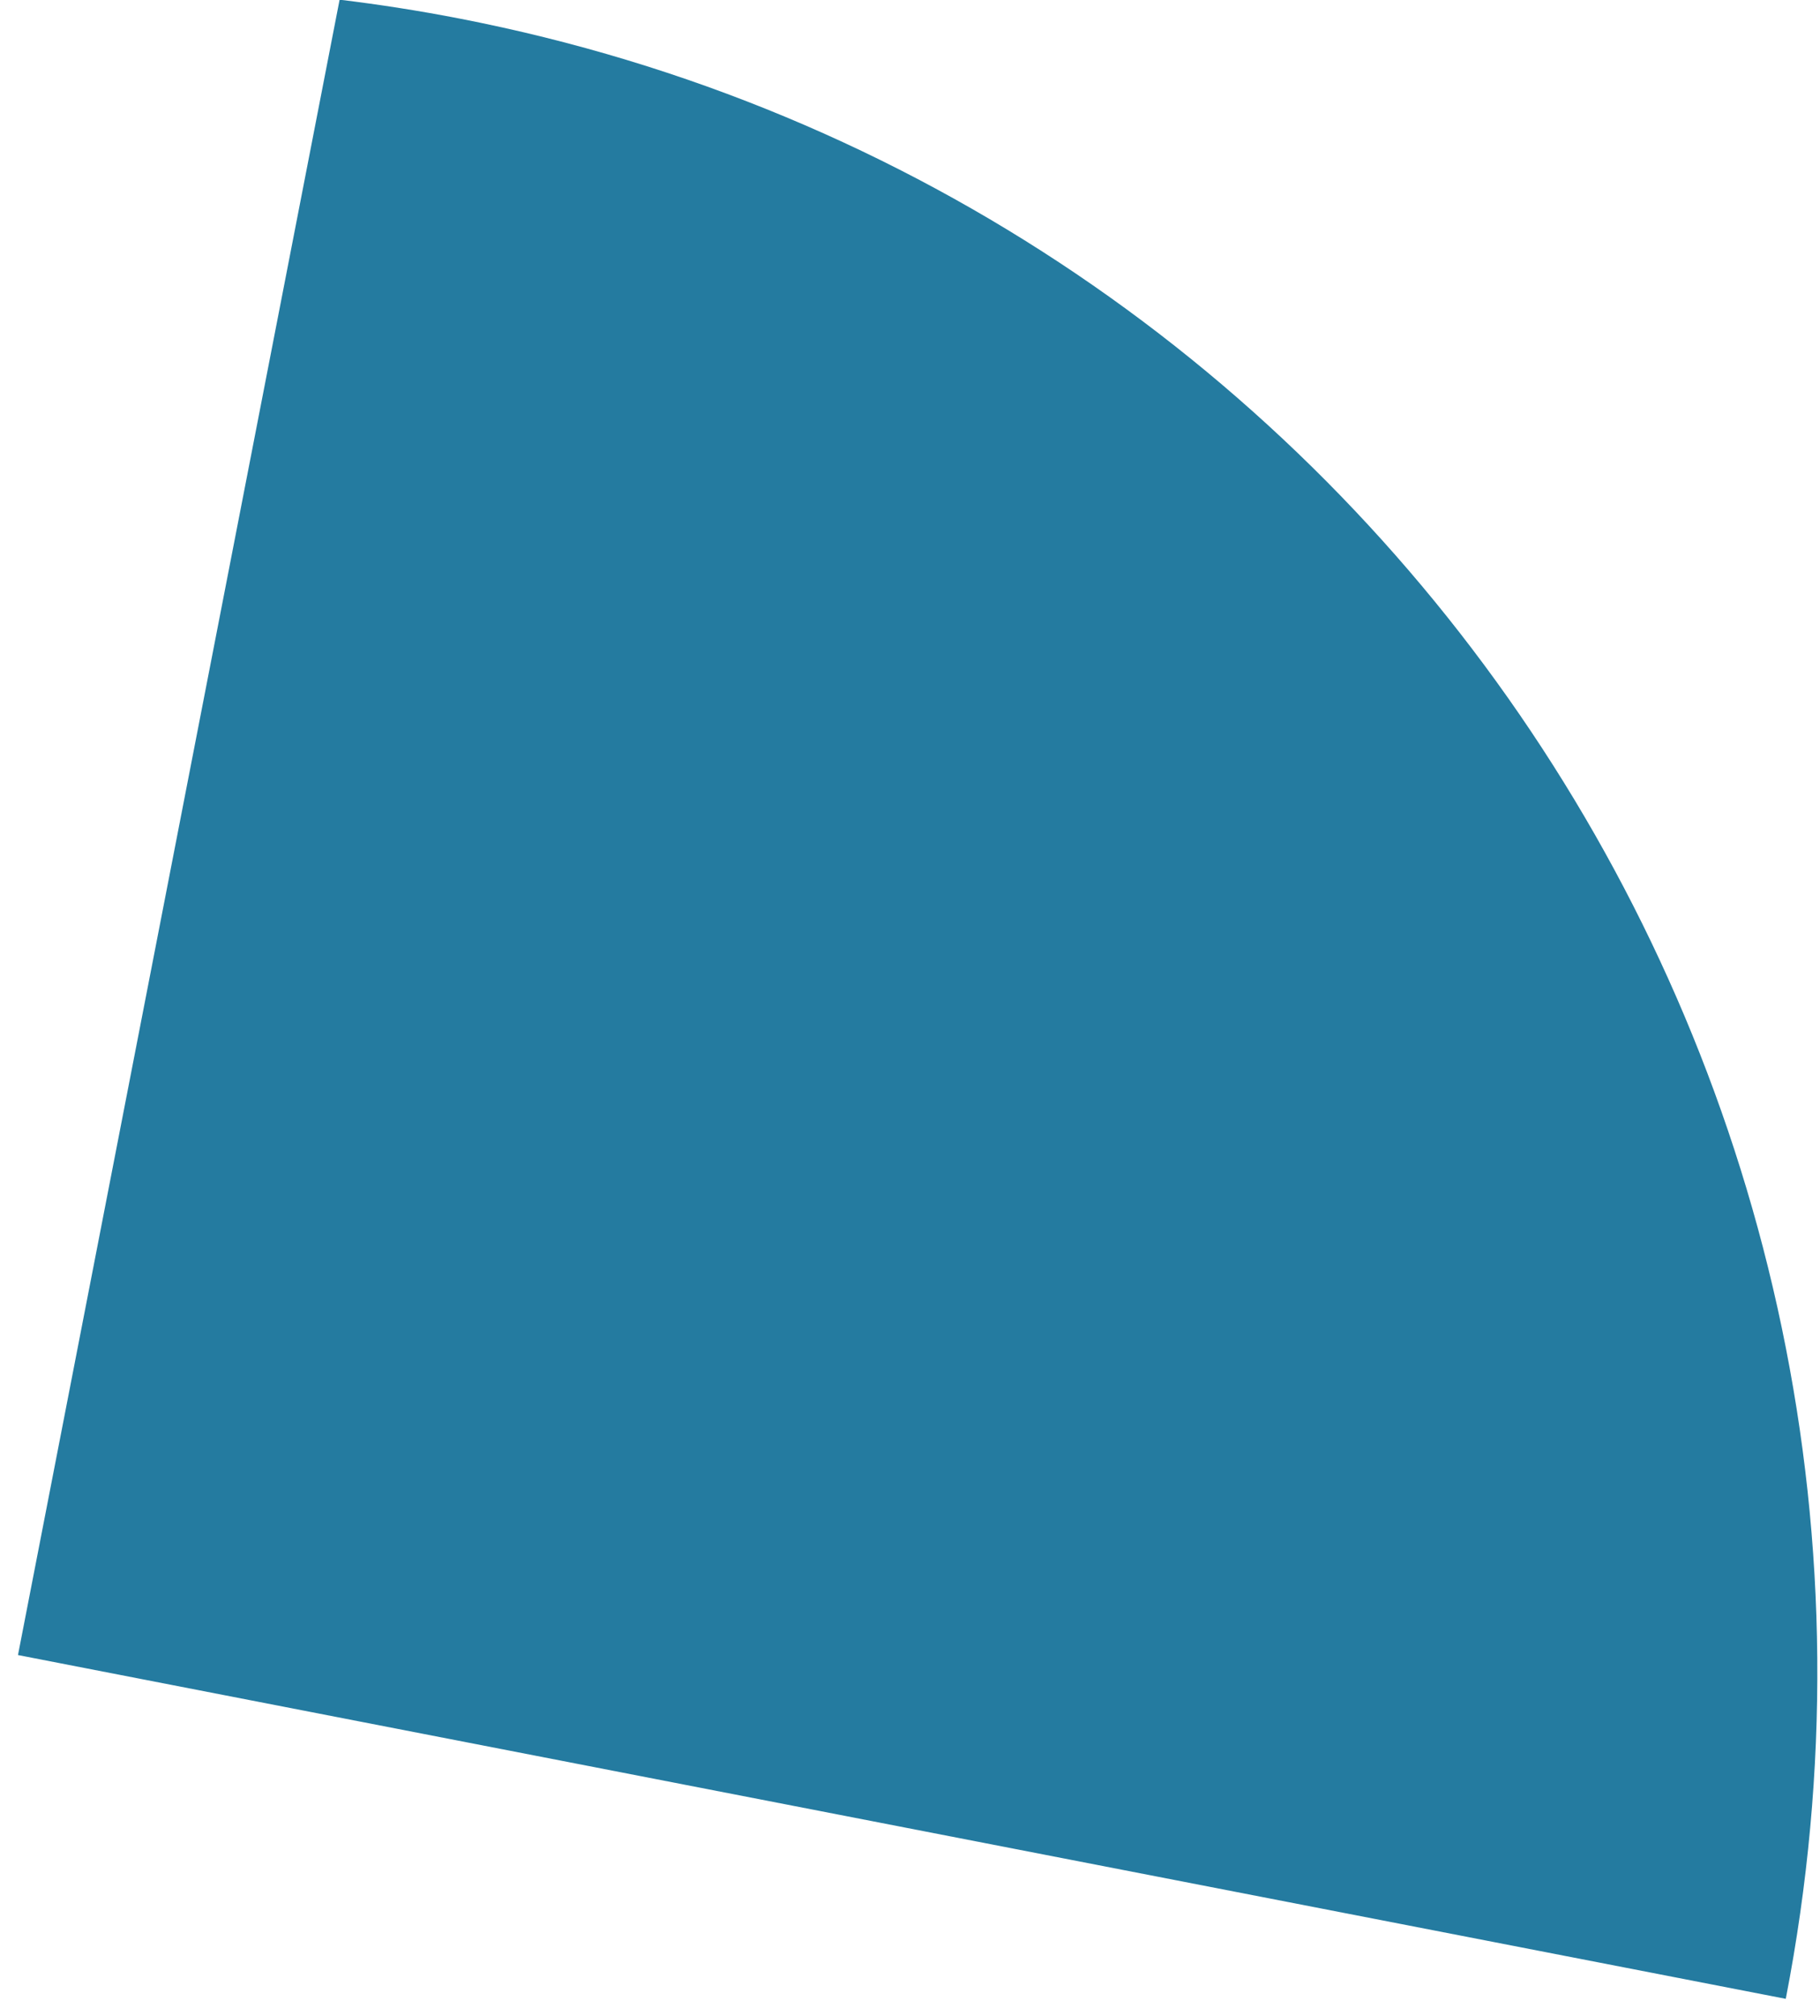 <svg xmlns="http://www.w3.org/2000/svg" width="84" height="93" viewBox="0 0 84 93">
    <path fill="#247BA0" fill-rule="evenodd" d="M82.42 92.213L.83 76.353 15.674-.014c1.847.223 3.699.513 5.553.874C63.243 9.026 90.64 49.927 82.42 92.213z"/>
</svg>
